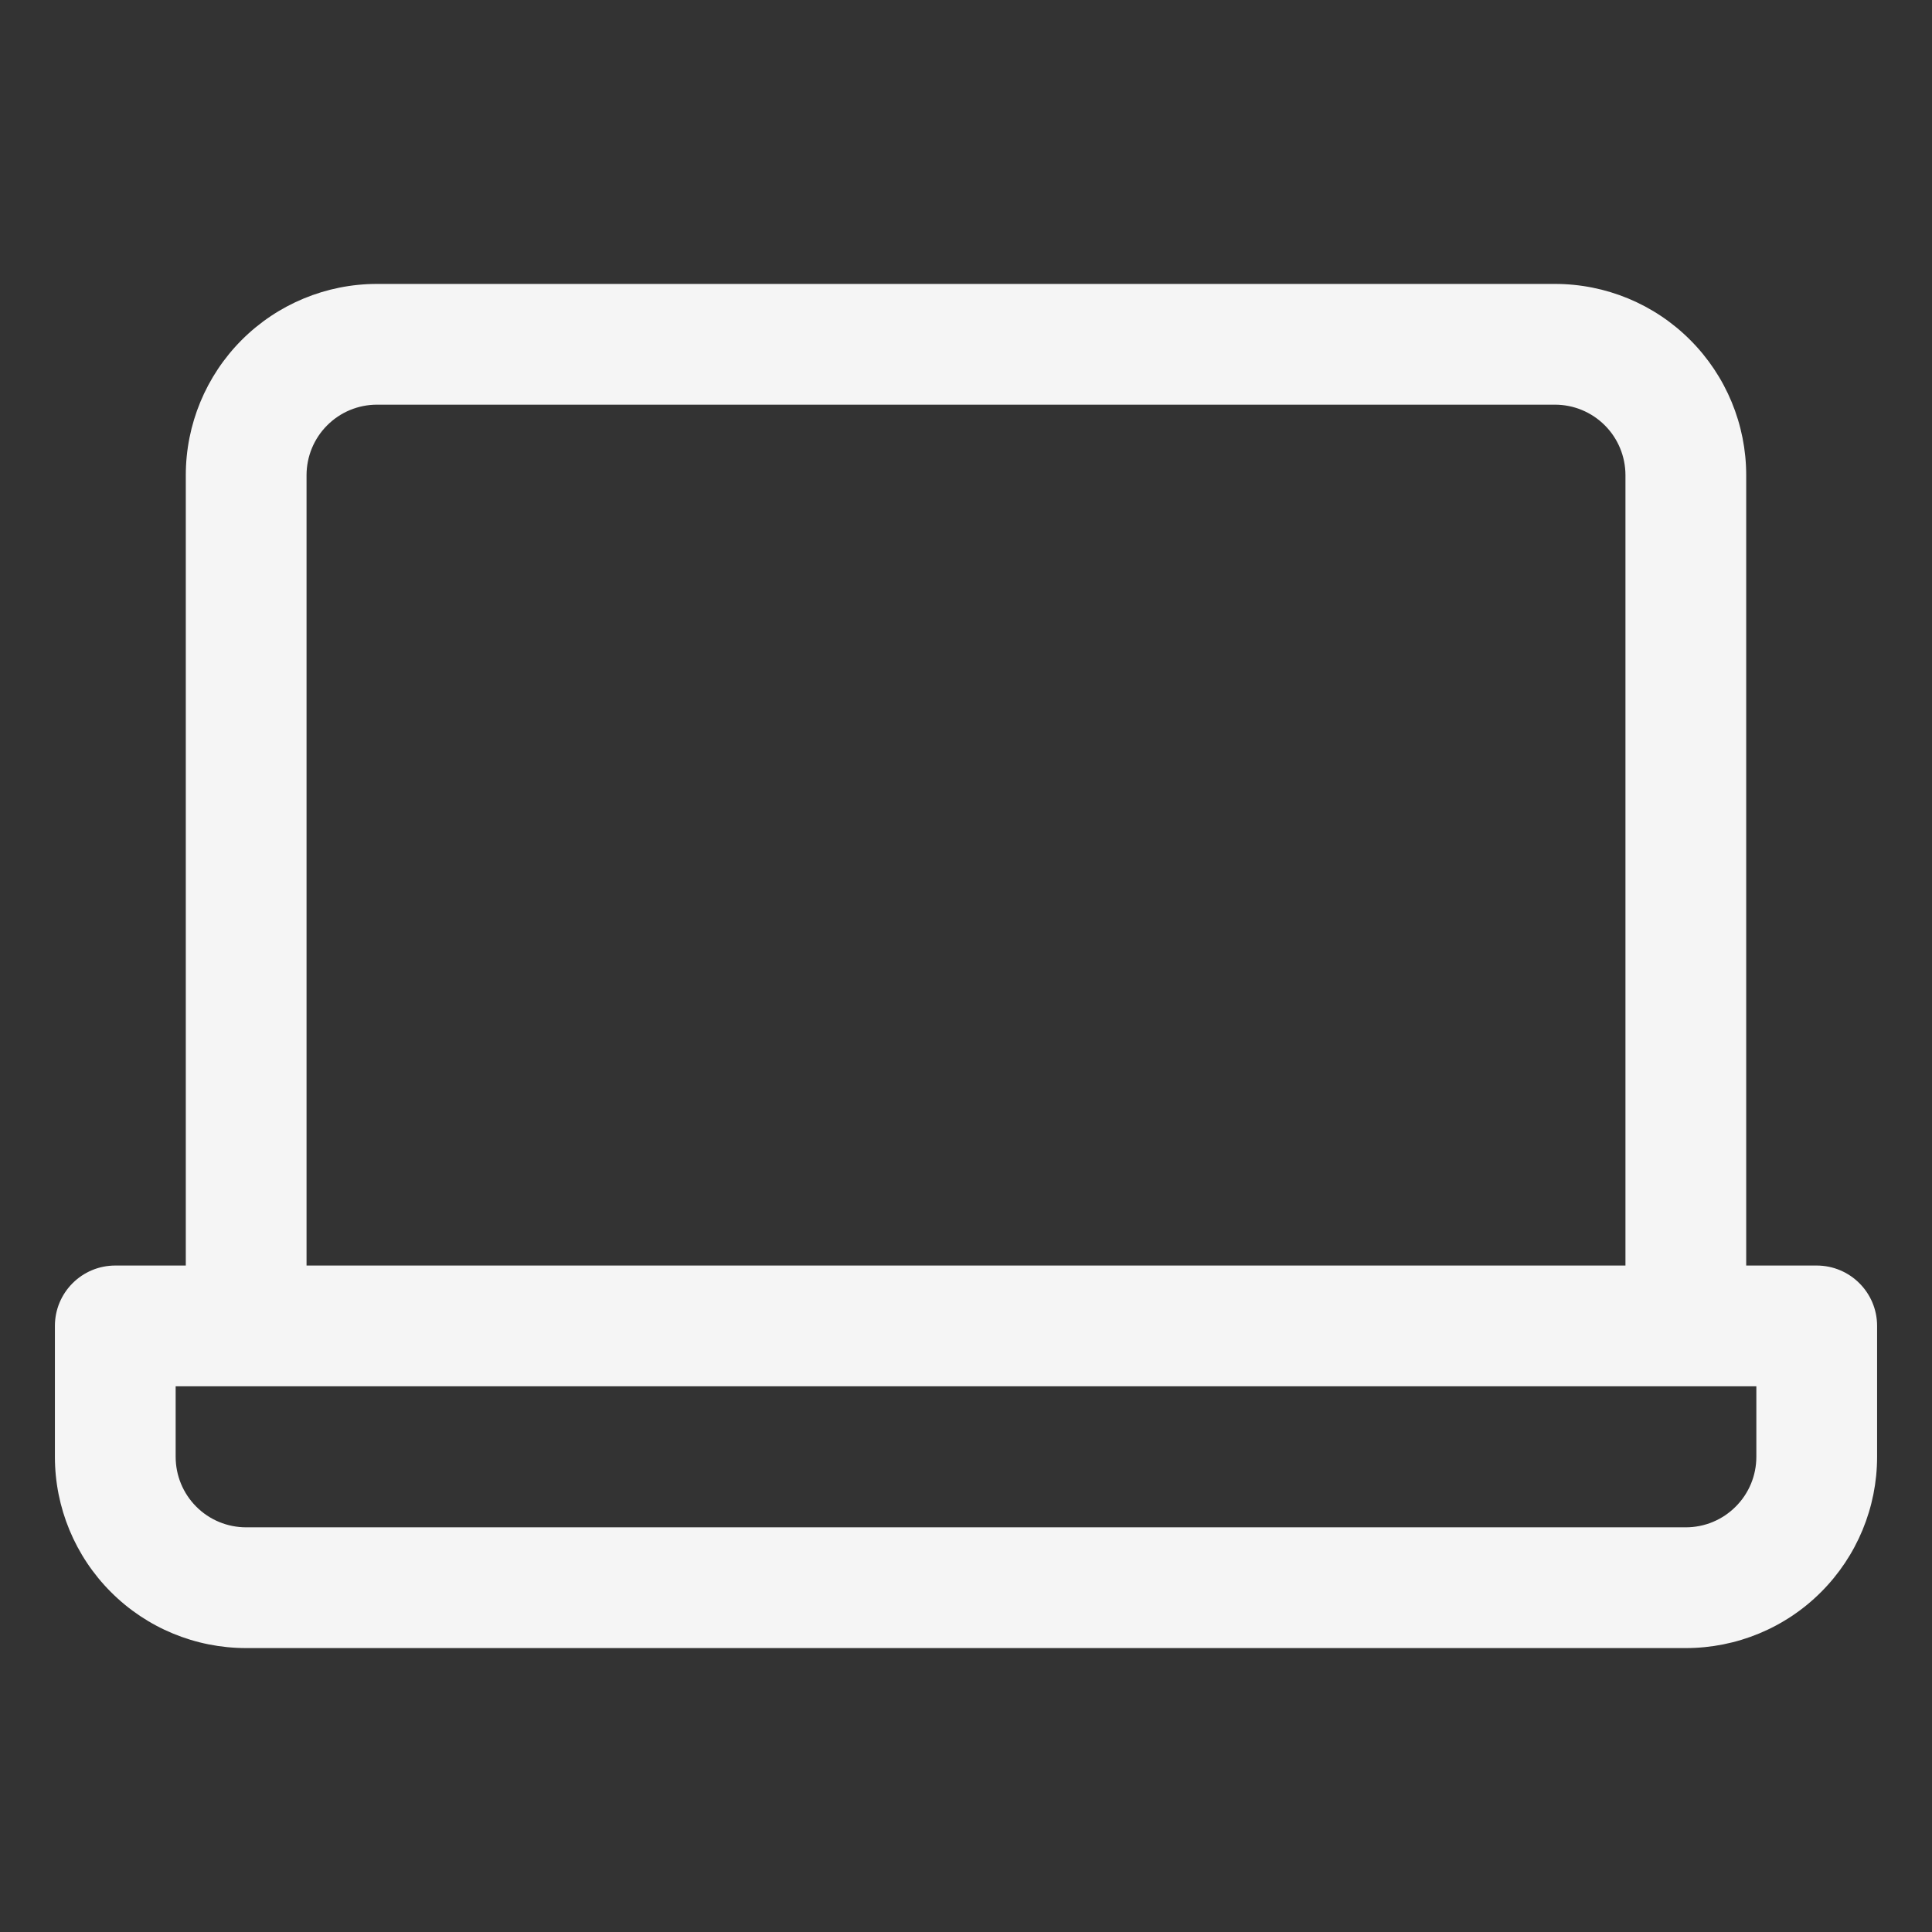 <svg width="24" height="24" viewBox="0 0 24 24" fill="none" xmlns="http://www.w3.org/2000/svg">
<rect x="0" y="0" width="24" height="24" fill="#333333" stroke="none"/>
<path fill-rule="evenodd" clip-rule="evenodd" d="M4.064 5.284C4.228 5.119 4.451 5.027 4.683 5.027H19.316C19.549 5.027 19.771 5.119 19.936 5.284C20.1 5.448 20.192 5.671 20.192 5.903V15.721H3.808V5.903C3.808 5.671 3.9 5.448 4.064 5.284ZM3.052 17.221C3.054 17.221 3.056 17.221 3.058 17.221C3.06 17.221 3.061 17.221 3.063 17.221H20.936C20.938 17.221 20.94 17.221 20.942 17.221C20.944 17.221 20.946 17.221 20.948 17.221H21.818V18.097C21.818 18.329 21.726 18.552 21.561 18.716C21.397 18.881 21.174 18.973 20.942 18.973H3.058C2.825 18.973 2.602 18.881 2.438 18.716C2.274 18.552 2.182 18.329 2.182 18.097V17.221H3.052ZM2.308 15.721V5.903C2.308 5.273 2.558 4.669 3.003 4.223C3.449 3.777 4.053 3.527 4.683 3.527H19.316C19.947 3.527 20.551 3.777 20.996 4.223C21.442 4.669 21.692 5.273 21.692 5.903V15.721H22.568C22.982 15.721 23.318 16.057 23.318 16.471V18.097C23.318 18.727 23.068 19.331 22.622 19.777C22.177 20.223 21.572 20.473 20.942 20.473H3.058C2.427 20.473 1.823 20.223 1.378 19.777C0.932 19.331 0.682 18.727 0.682 18.097V16.471C0.682 16.057 1.017 15.721 1.432 15.721H2.308Z" fill="#F5F5F5"/>
</svg>
